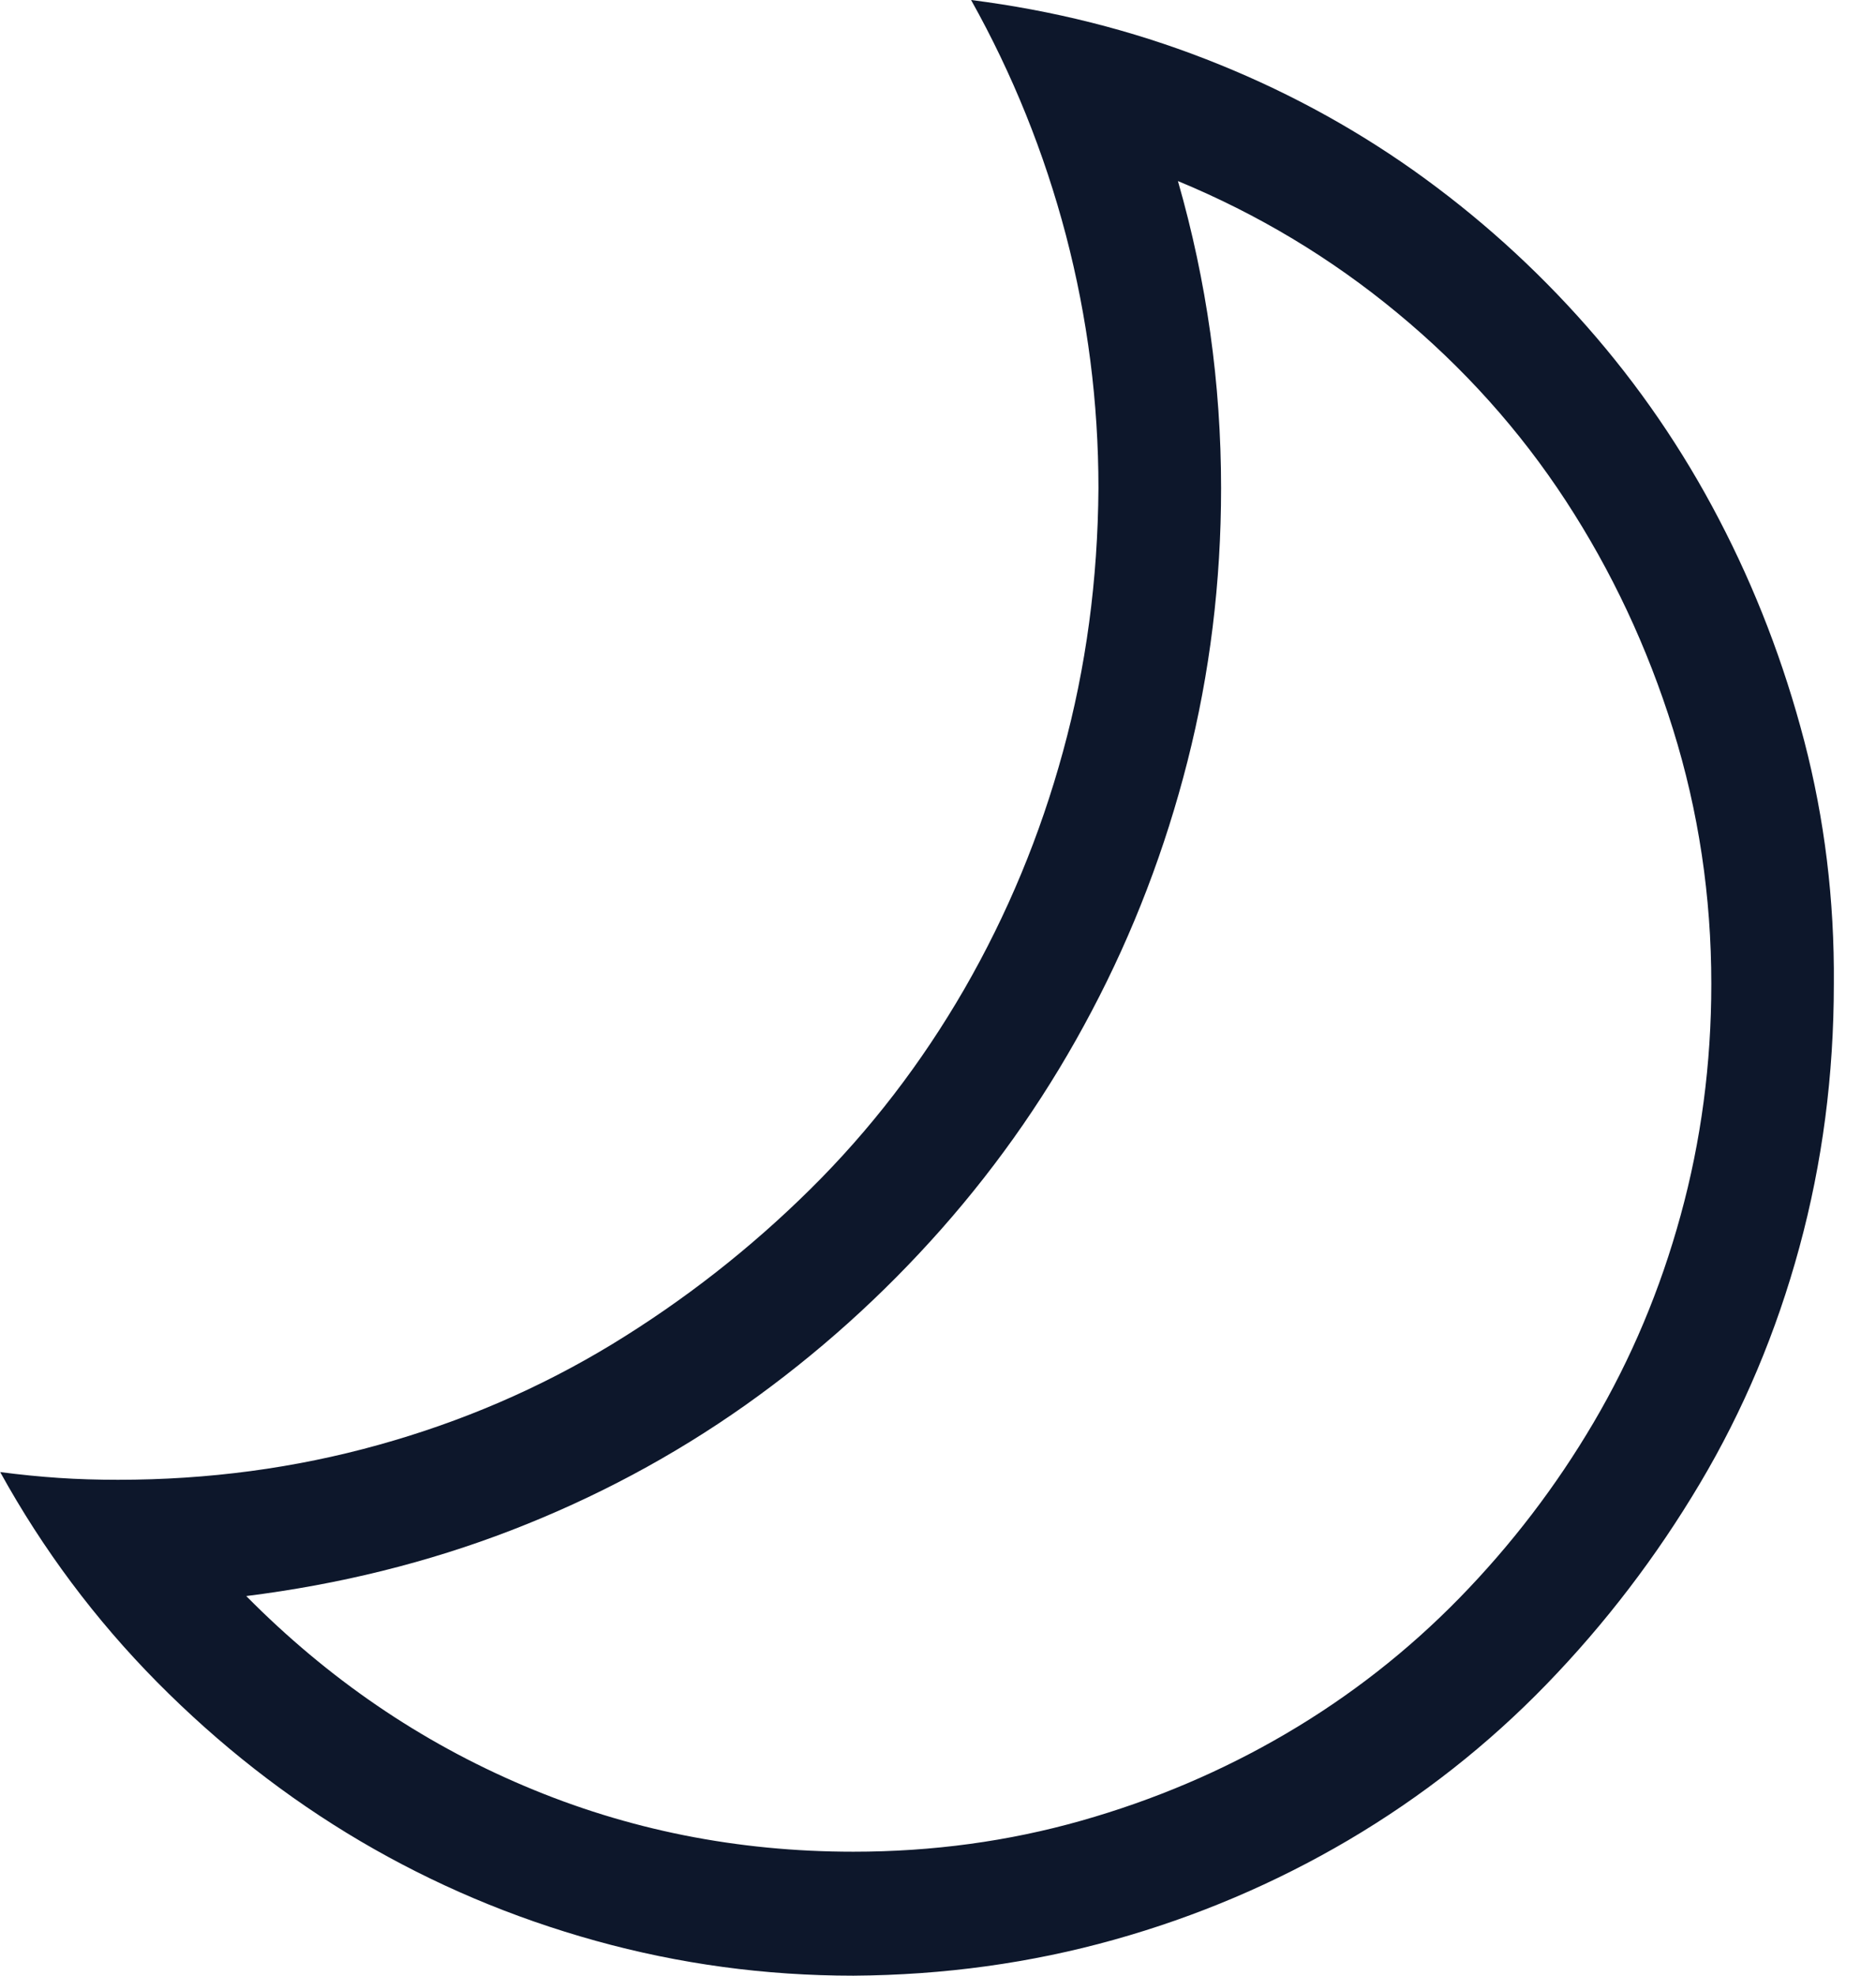 <svg width="19" height="20" viewBox="0 0 19 20" fill="none" xmlns="http://www.w3.org/2000/svg">
<path d="M1.195 14.98C2.106 14.98 2.986 14.863 3.833 14.627C4.679 14.392 5.468 14.052 6.199 13.608C6.929 13.163 7.598 12.64 8.206 12.039C8.814 11.438 9.334 10.761 9.768 10.01C10.201 9.258 10.534 8.458 10.766 7.608C10.999 6.758 11.119 5.869 11.125 4.941C11.125 4.072 11.015 3.219 10.796 2.382C10.576 1.546 10.256 0.752 9.835 0C10.663 0.105 11.455 0.304 12.211 0.598C12.968 0.892 13.669 1.268 14.316 1.725C14.962 2.183 15.547 2.709 16.071 3.304C16.595 3.899 17.041 4.549 17.409 5.255C17.778 5.961 18.066 6.709 18.273 7.5C18.479 8.291 18.58 9.111 18.573 9.961C18.573 10.882 18.457 11.771 18.224 12.627C17.991 13.484 17.655 14.281 17.215 15.02C16.776 15.758 16.259 16.435 15.664 17.049C15.069 17.663 14.4 18.189 13.656 18.628C12.913 19.065 12.121 19.402 11.28 19.637C10.44 19.872 9.561 19.994 8.643 20C7.75 20 6.881 19.882 6.034 19.647C5.187 19.412 4.392 19.075 3.648 18.637C2.905 18.199 2.22 17.663 1.592 17.029C0.965 16.395 0.435 15.686 0.002 14.902C0.202 14.928 0.4 14.948 0.594 14.961C0.787 14.974 0.988 14.98 1.195 14.98ZM8.643 18.745C9.444 18.745 10.214 18.64 10.951 18.431C11.688 18.222 12.38 17.928 13.026 17.549C13.672 17.17 14.258 16.712 14.781 16.177C15.305 15.64 15.758 15.049 16.139 14.402C16.52 13.755 16.815 13.056 17.021 12.304C17.228 11.552 17.332 10.771 17.332 9.961C17.332 9.072 17.203 8.212 16.944 7.382C16.685 6.552 16.323 5.781 15.858 5.069C15.392 4.356 14.823 3.722 14.151 3.167C13.479 2.611 12.738 2.167 11.93 1.833C12.221 2.846 12.367 3.882 12.367 4.941C12.367 5.895 12.253 6.817 12.027 7.706C11.801 8.595 11.478 9.438 11.057 10.235C10.637 11.033 10.13 11.768 9.535 12.441C8.94 13.114 8.277 13.709 7.547 14.226C6.816 14.742 6.027 15.163 5.181 15.49C4.334 15.817 3.438 16.039 2.494 16.157C3.322 16.994 4.259 17.634 5.307 18.078C6.354 18.523 7.466 18.745 8.643 18.745Z" fill="#0D172B"/>
</svg>
